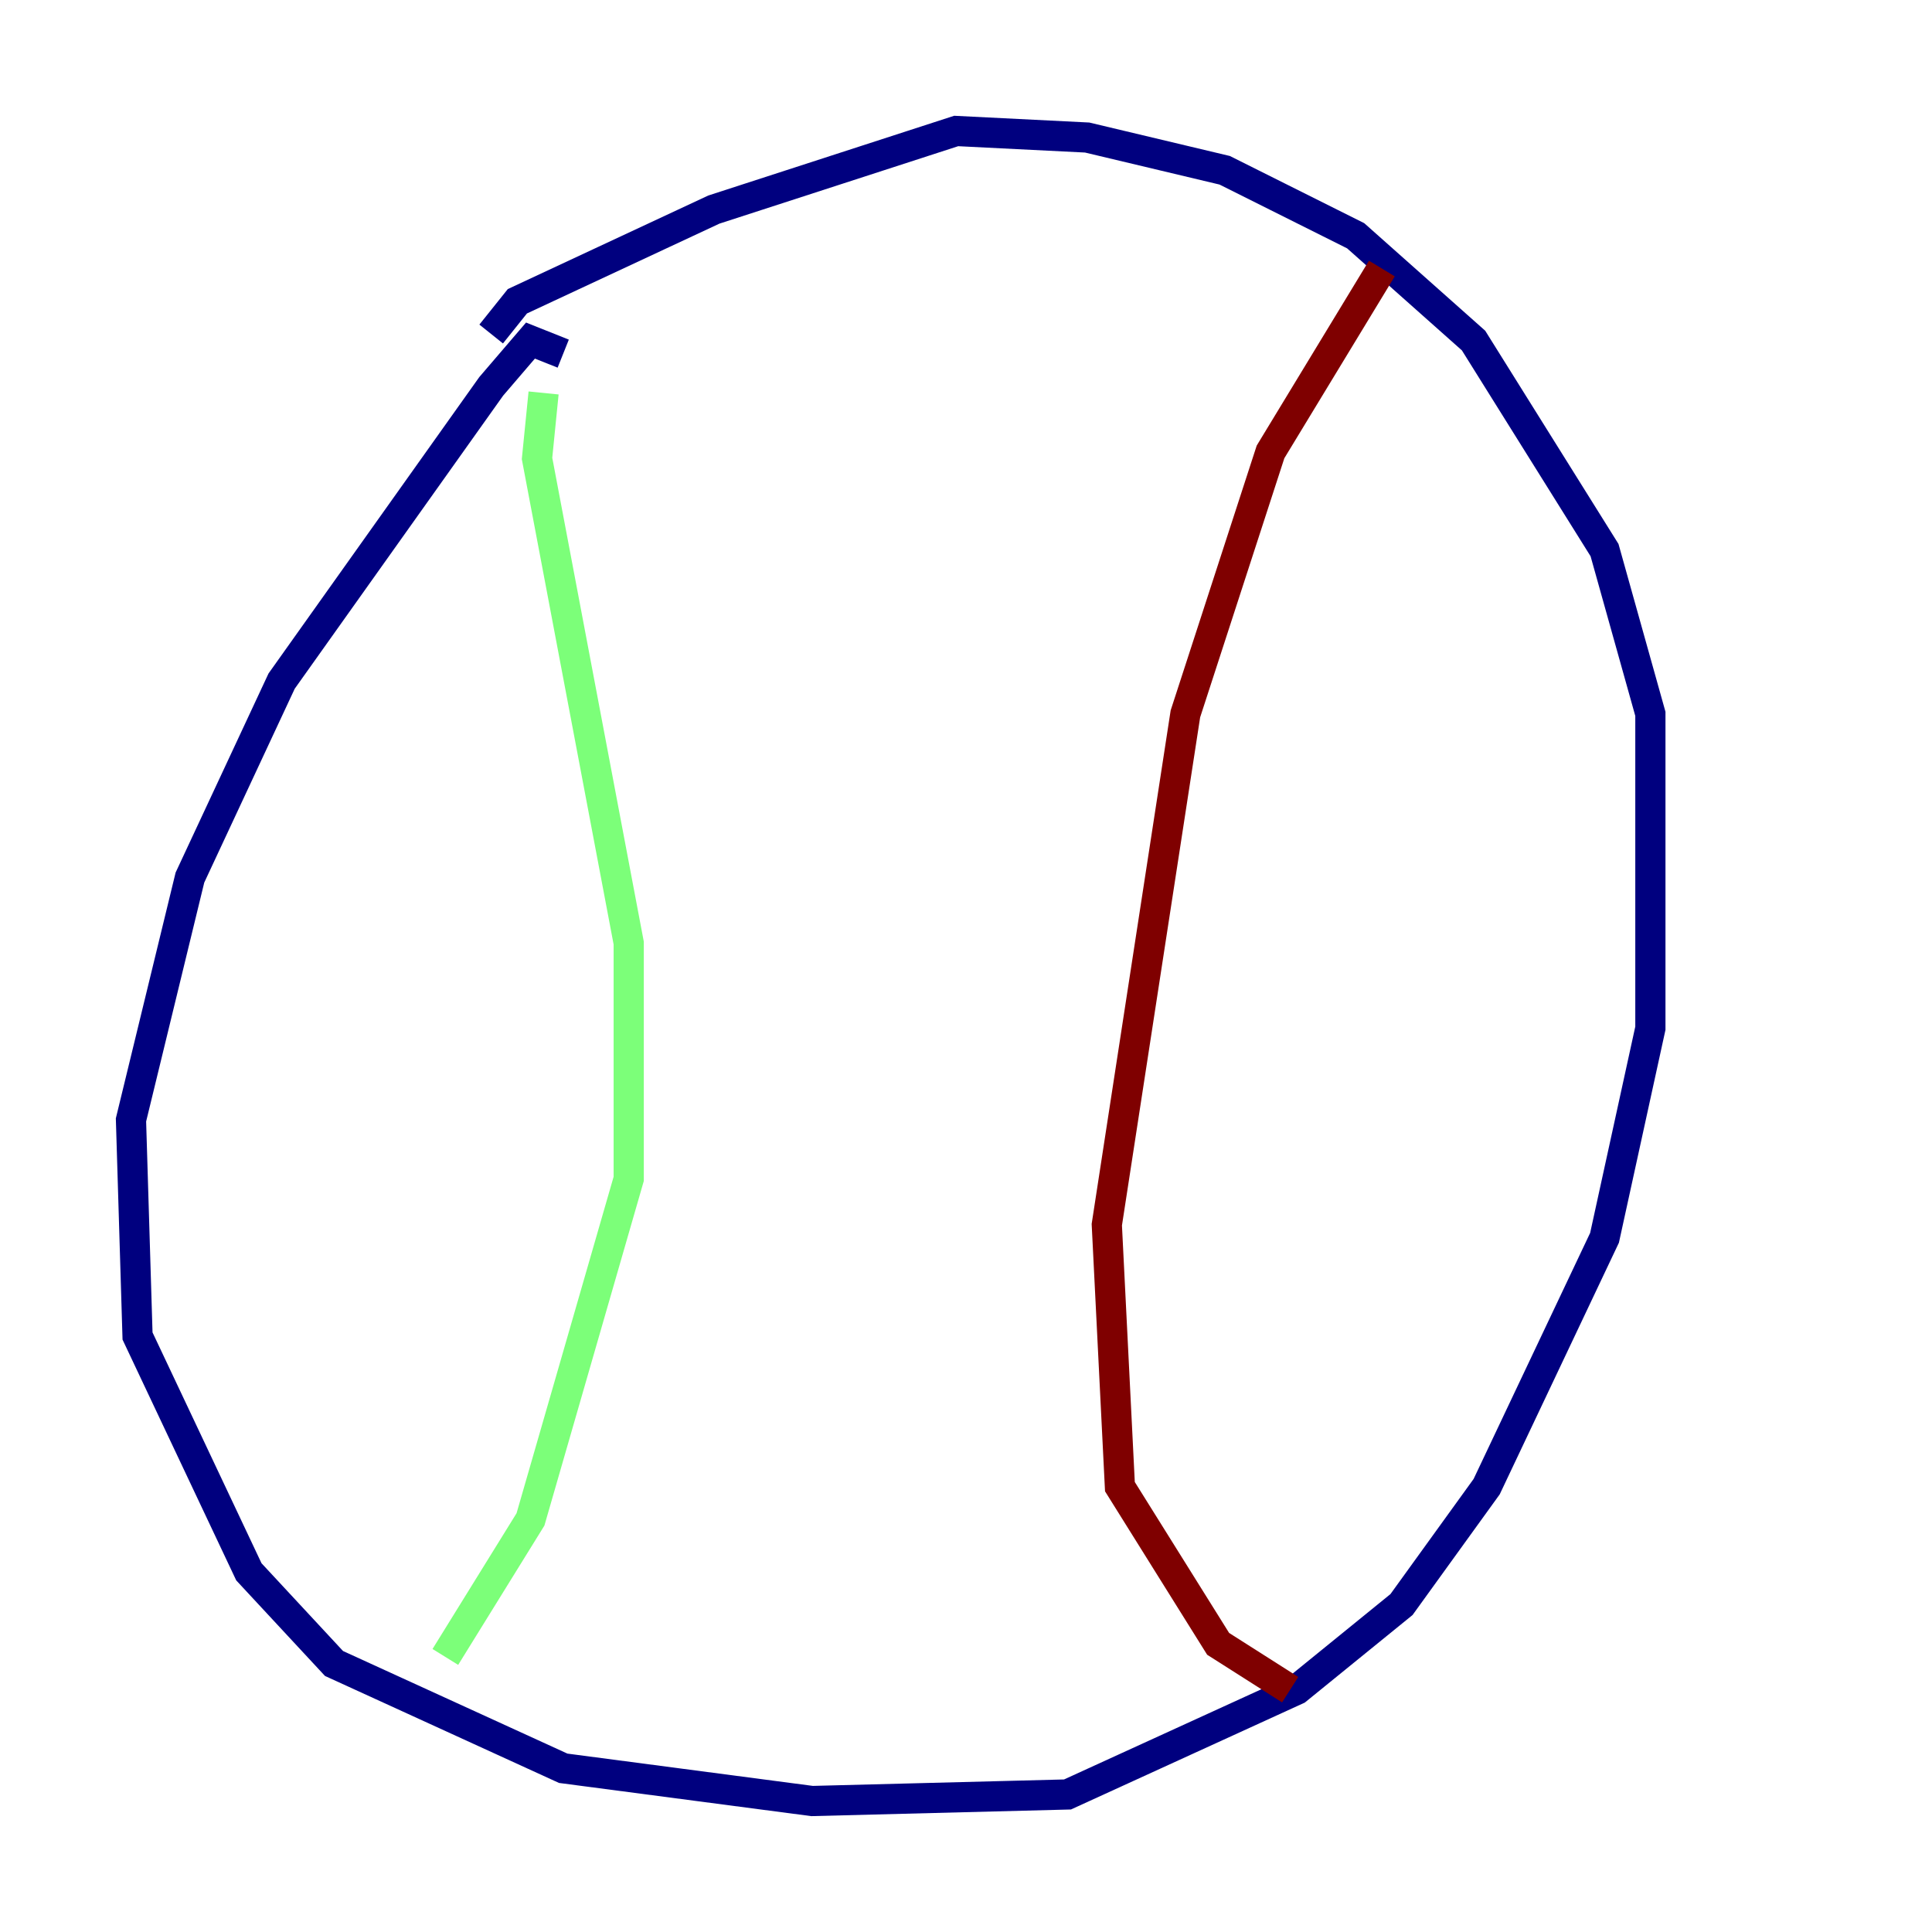 <?xml version="1.0" encoding="utf-8" ?>
<svg baseProfile="tiny" height="128" version="1.2" viewBox="0,0,128,128" width="128" xmlns="http://www.w3.org/2000/svg" xmlns:ev="http://www.w3.org/2001/xml-events" xmlns:xlink="http://www.w3.org/1999/xlink"><defs /><polyline fill="none" points="37.315,23.43 35.146,22.563 32.542,25.6 18.658,45.125 12.583,58.142 8.678,74.197 9.112,88.515 16.488,104.136 22.129,110.21 37.315,117.153 53.803,119.322 70.725,118.888 85.912,111.946 92.854,106.305 98.495,98.495 106.305,82.007 109.342,68.122 109.342,47.295 106.305,36.447 97.627,22.563 89.817,15.62 81.139,11.281 72.027,9.112 63.349,8.678 47.295,13.885 34.278,19.959 32.542,22.129" stroke="#00007f" stroke-width="2" /><polyline fill="none" points="36.014,26.034 35.58,30.373 41.654,62.481 41.654,78.102 35.146,100.664 29.505,109.776" stroke="#7cff79" stroke-width="2" /><polyline fill="none" points="91.552,17.79 84.176,29.939 78.536,47.295 73.329,81.139 74.197,98.495 80.705,108.909 85.478,111.946" stroke="#7f0000" stroke-width="2" /></svg>